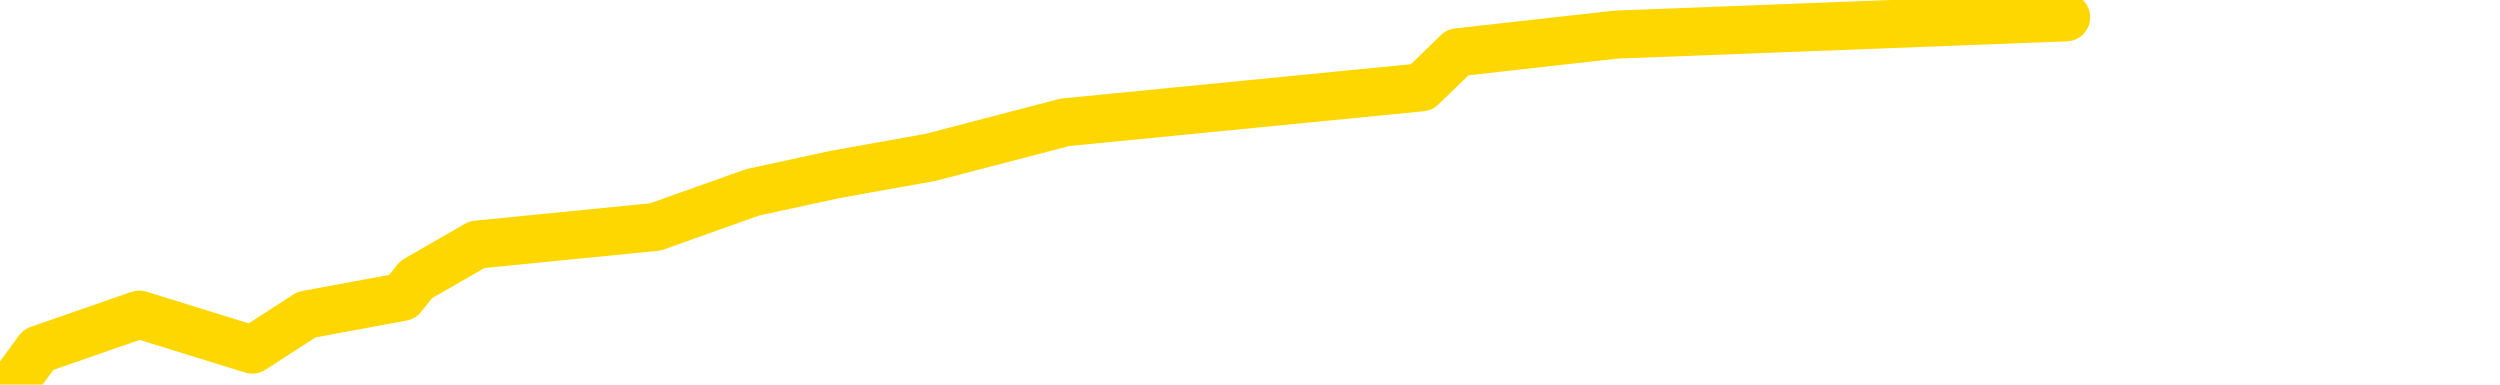 <svg xmlns="http://www.w3.org/2000/svg" version="1.1" viewBox="0 0 6500 1000">
	<path fill="none" stroke="gold" stroke-width="125" stroke-linecap="round" stroke-linejoin="round" d="M0 3000  L-12278 3000 L-11866 2909 L-11642 2954 L-11584 2909 L-11547 2818 L-11362 2727 L-10872 2636 L-10579 2590 L-10267 2545 L-10033 2454 L-9980 2363 L-9920 2272 L-9767 2227 L-9727 2181 L-9594 2136 L-9301 2181 L-8761 2136 L-8150 2045 L-8103 2136 L-7462 2045 L-7429 2090 L-6904 2000 L-6771 1954 L-6381 1772 L-6053 1681 L-5935 1590 L-5724 1681 L-5007 1636 L-4437 1590 L-4330 1545 L-4156 1454 L-3934 1363 L-3533 1318 L-3507 1227 L-2579 1136 L-2492 1045 L-2409 954 L-2339 863 L-2042 818 L-1890 772 L0 1045 L100 909 L362 818 L656 909 L797 818 L1046 772 L1082 727 L1240 636 L1704 590 L1957 500 L2169 454 L2420 409 L2769 318 L3696 227 L3790 136 L4201 90 L5372 45" />
</svg>
